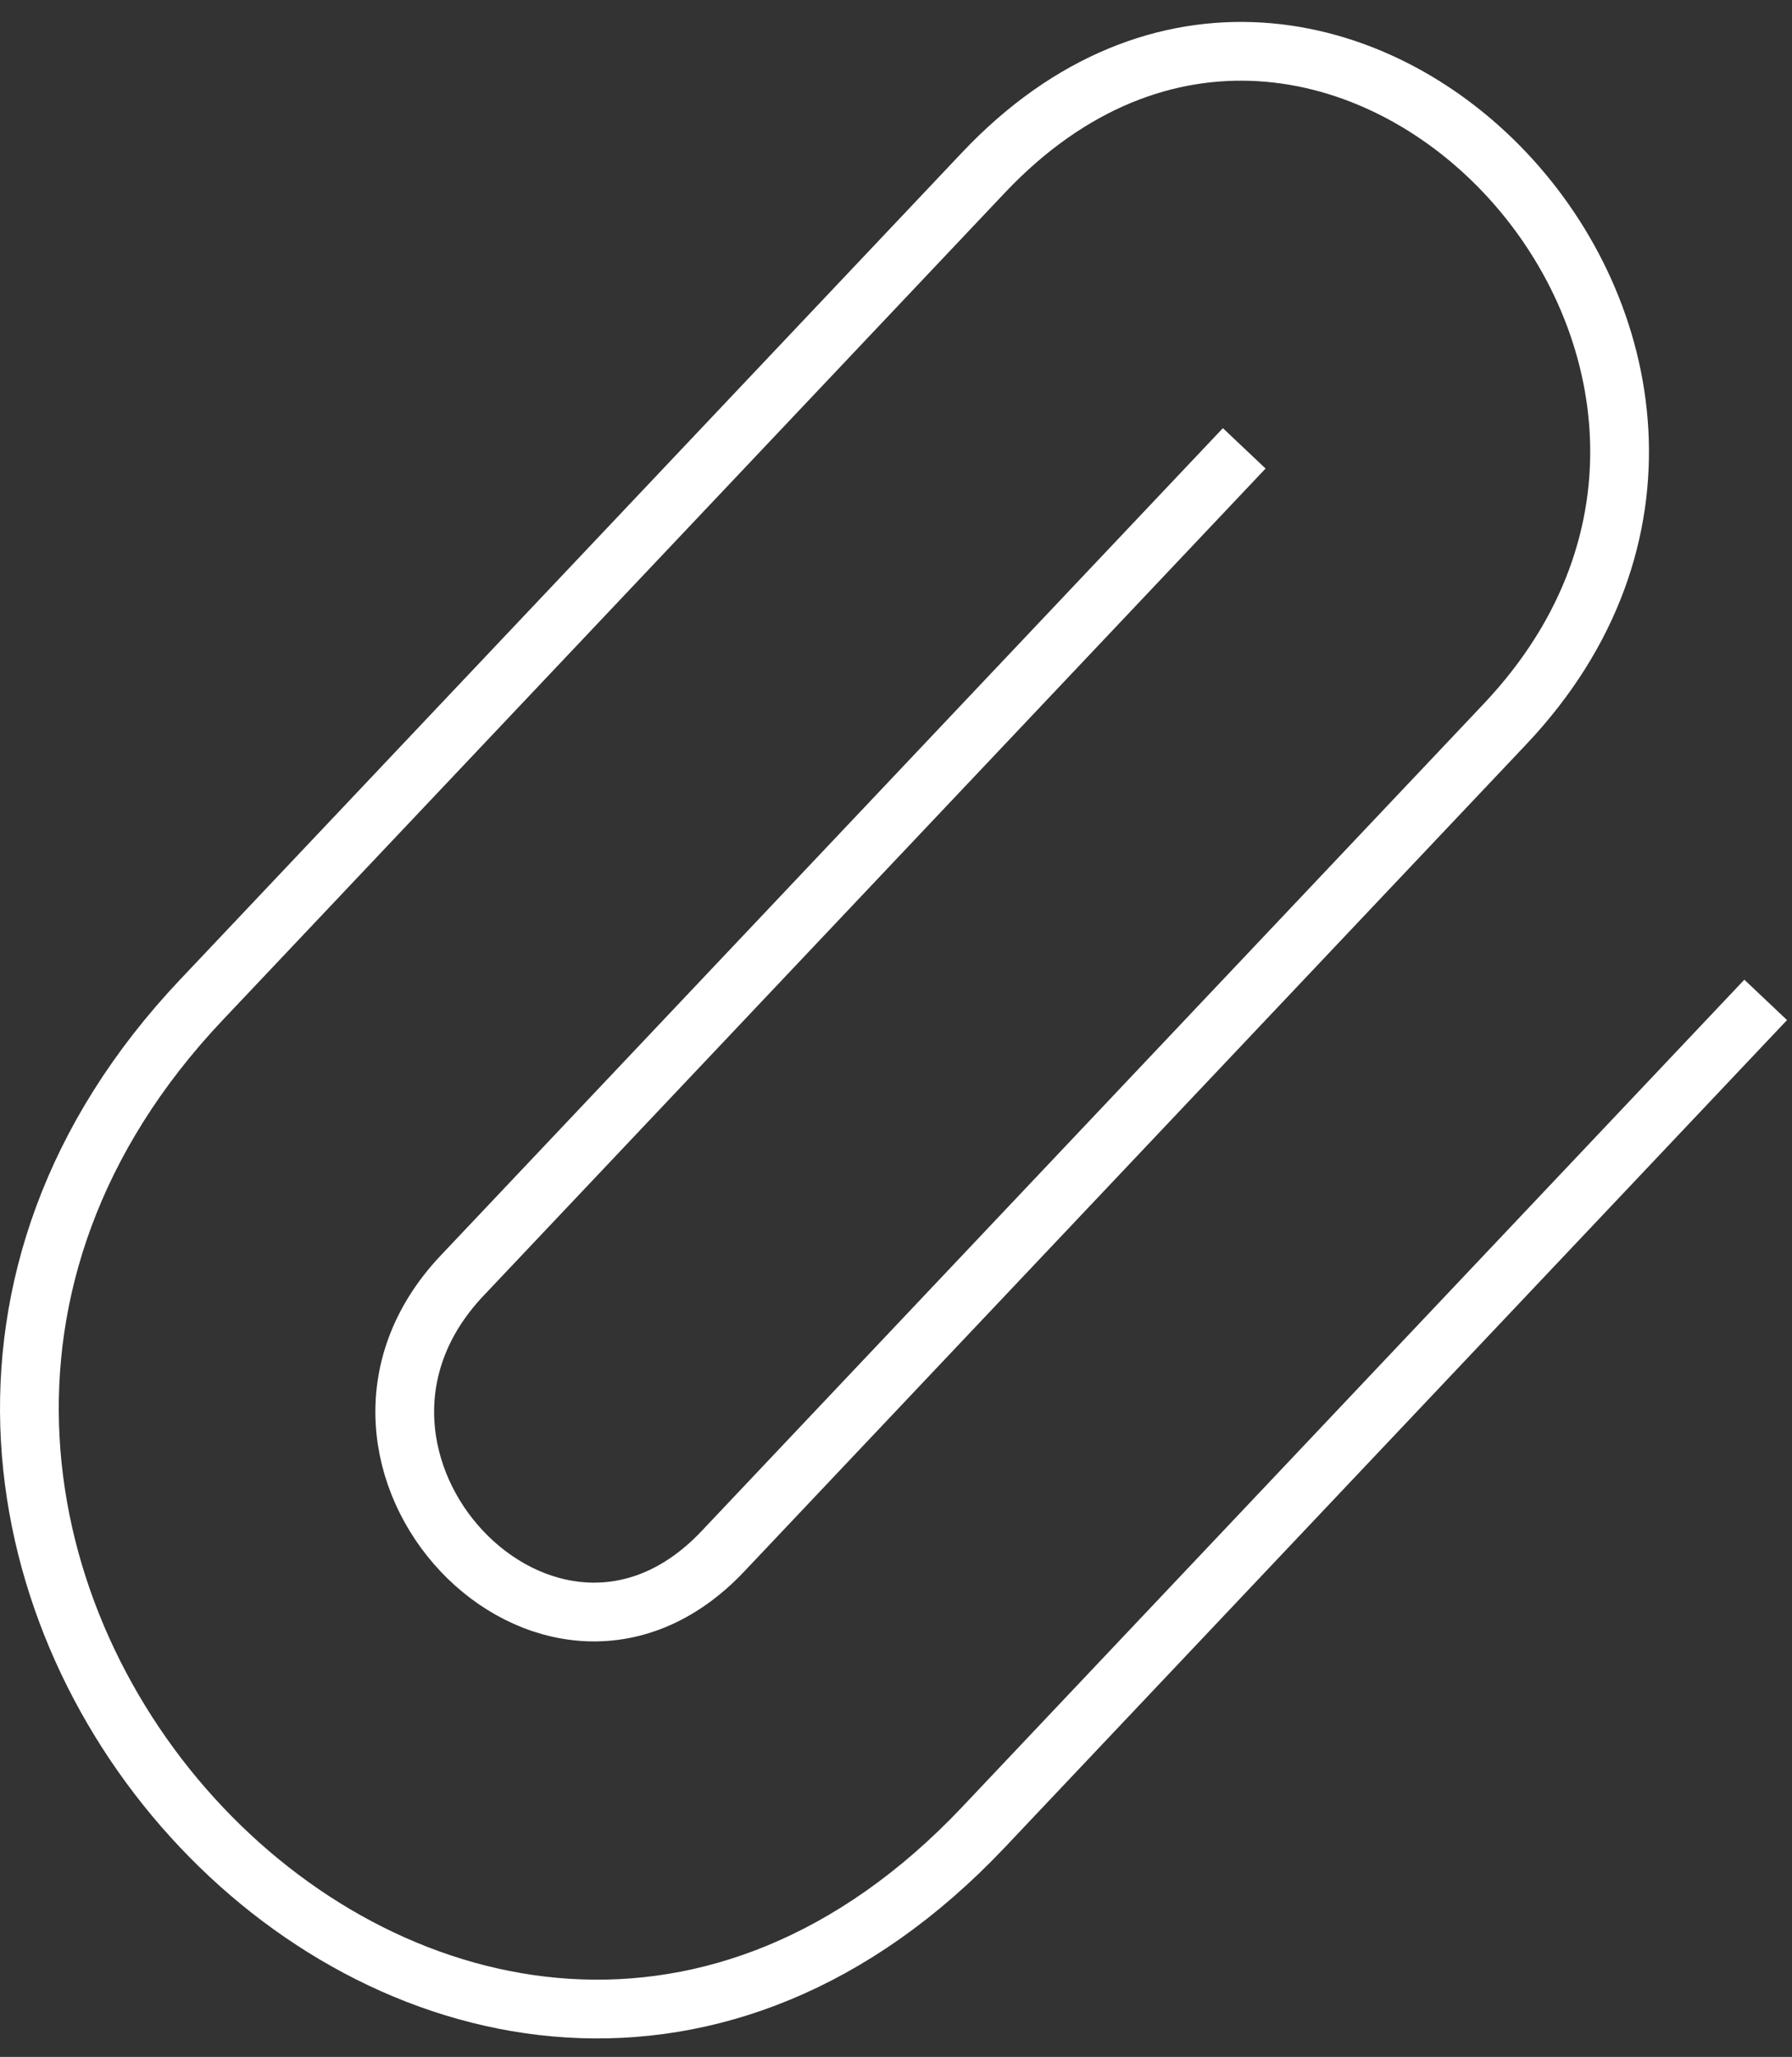 <svg width="61" height="70" viewBox="0 0 61 70" fill="none" xmlns="http://www.w3.org/2000/svg">
<rect x="0" y="0" width="61" height="70" fill="#333333" stroke="none"/>
<path d="M60.104 34.028L33.479 62.182C15.729 80.952 -10.896 52.797 6.854 34.028L33.479 5.873C45.312 -6.641 63.062 12.129 51.229 24.643L24.604 52.797C18.687 59.054 9.812 49.669 15.729 43.413L42.354 15.258" stroke="white" stroke-width="2"/>
</svg>
